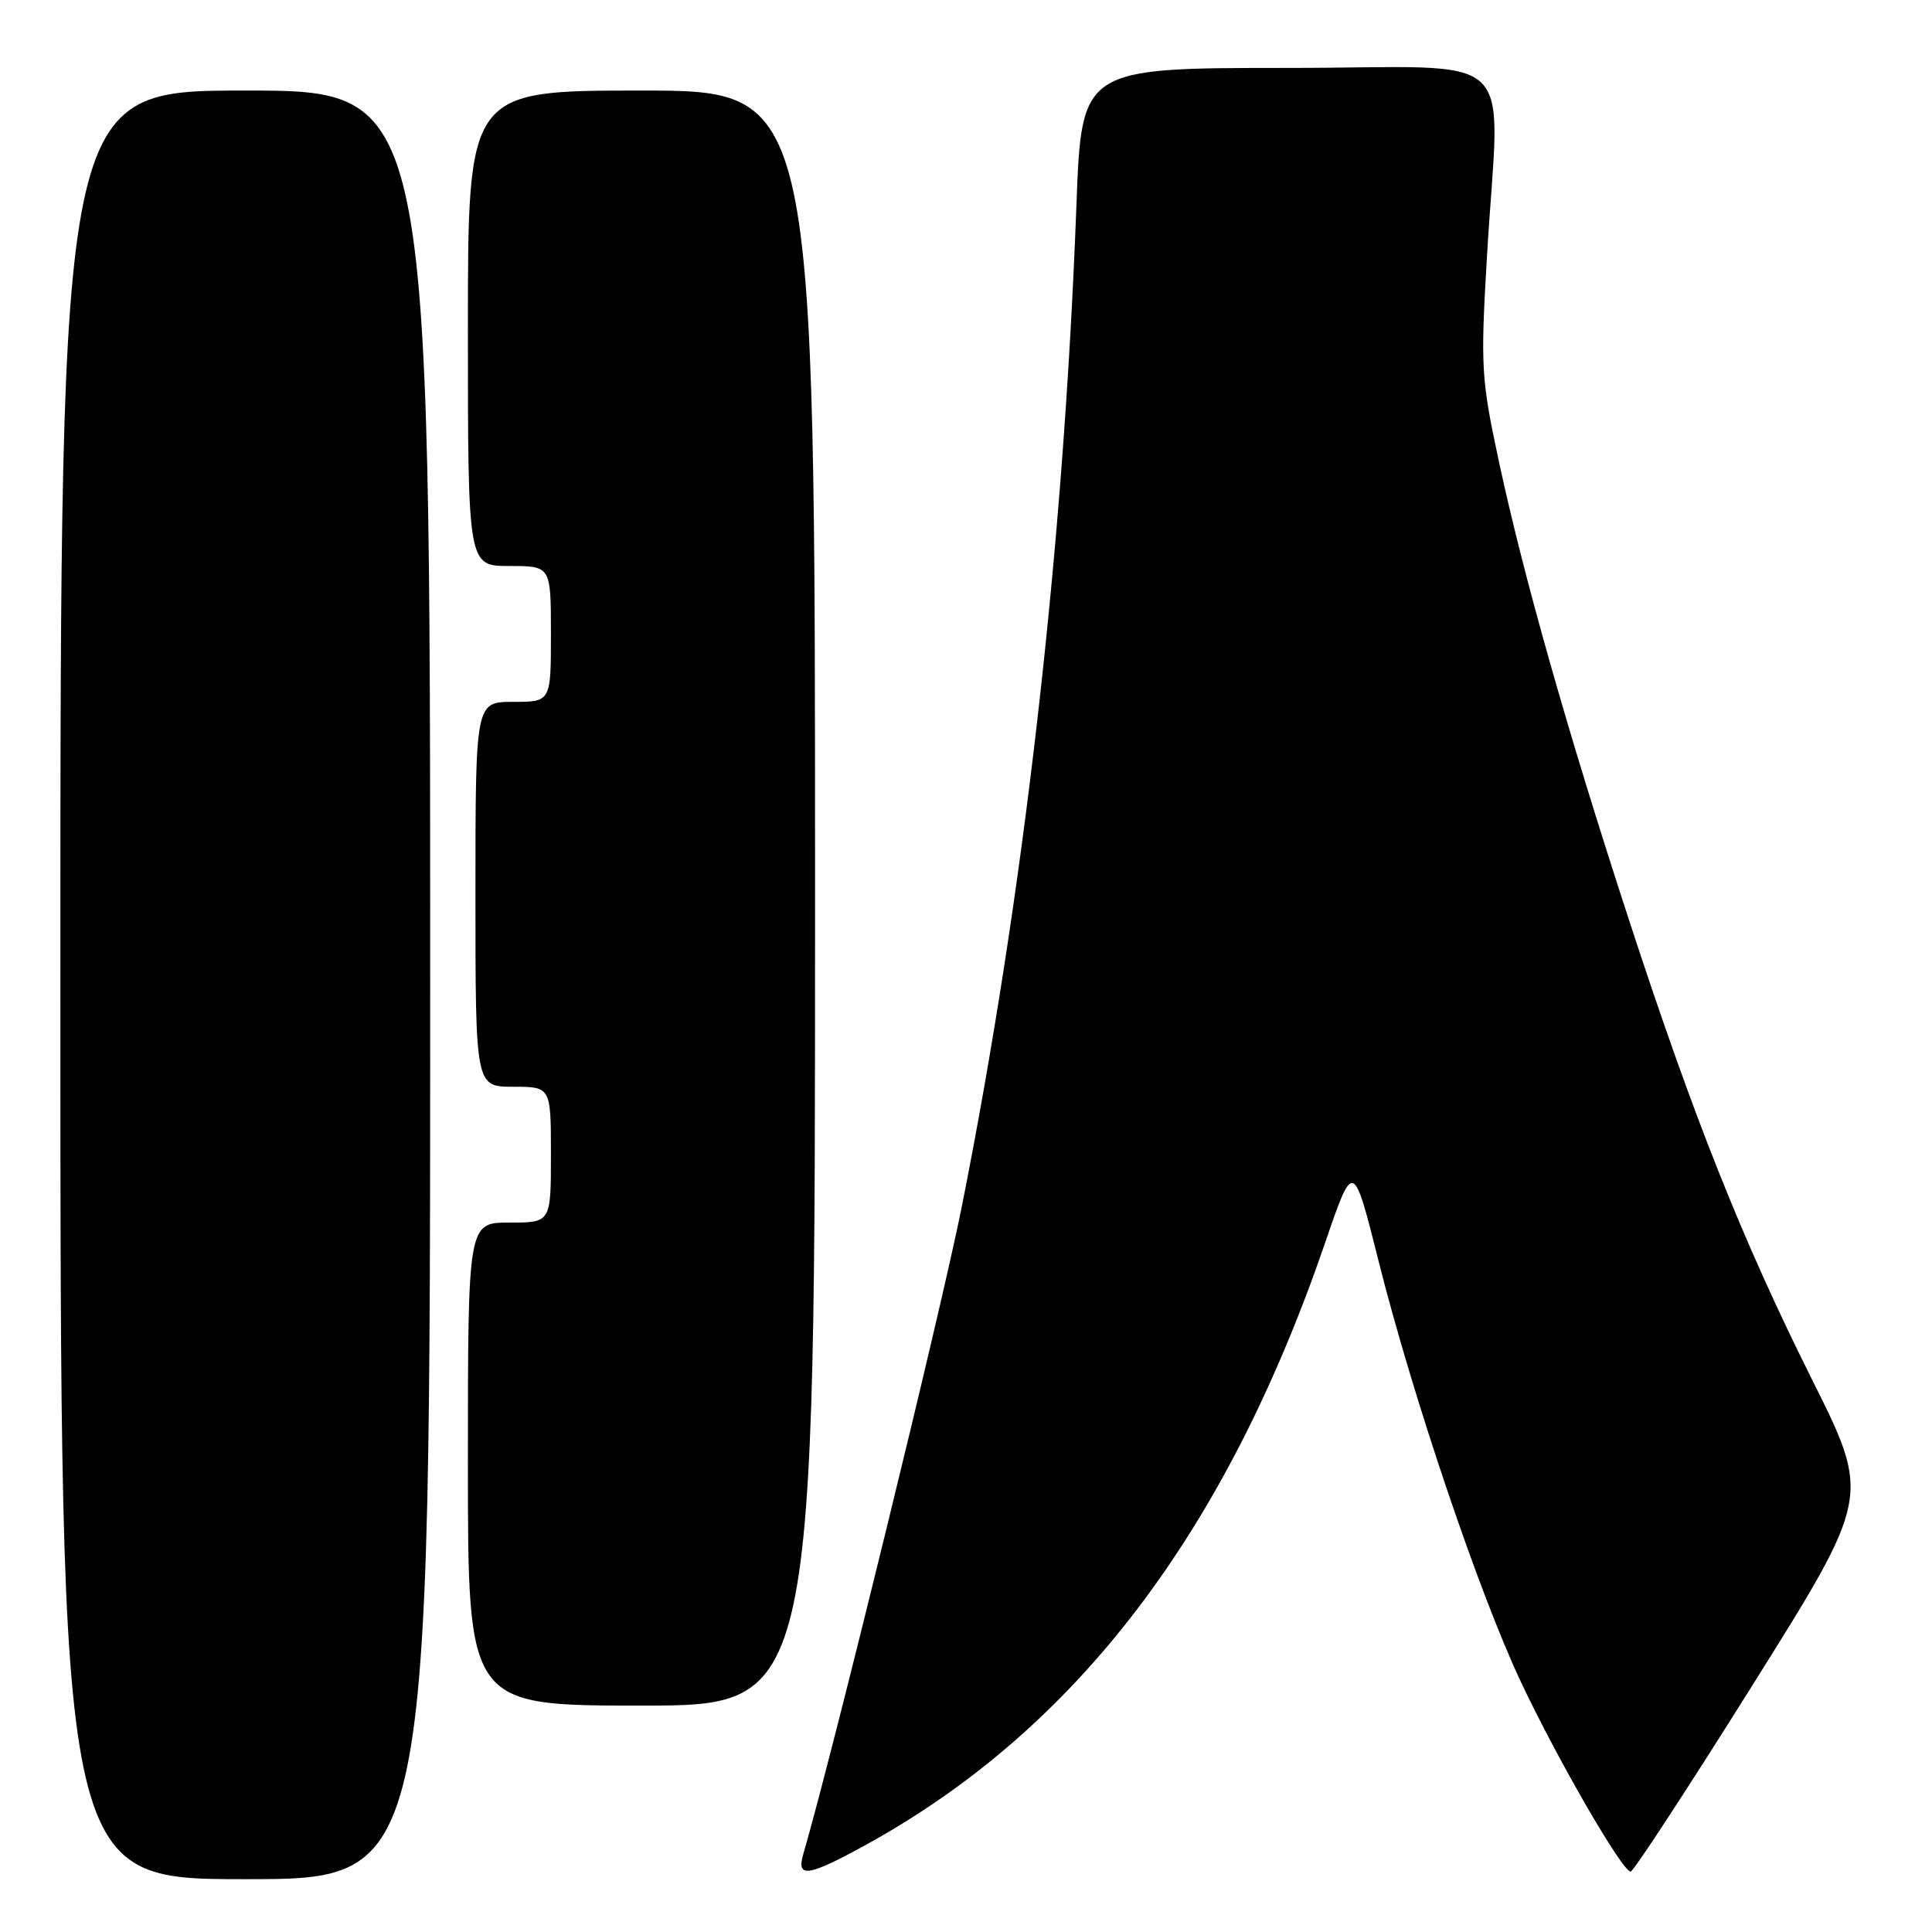 <?xml version="1.0" encoding="UTF-8" standalone="no"?>
<!DOCTYPE svg PUBLIC "-//W3C//DTD SVG 1.1//EN" "http://www.w3.org/Graphics/SVG/1.1/DTD/svg11.dtd" >
<svg xmlns="http://www.w3.org/2000/svg" xmlns:xlink="http://www.w3.org/1999/xlink" version="1.1" viewBox="0 0 256 256">
 <g >
 <path fill="currentColor"
d=" M 57.00 130.50 C 57.00 12.00 57.00 12.00 32.50 12.00 C 8.00 12.00 8.00 12.00 8.00 130.50 C 8.00 249.00 8.00 249.00 32.50 249.00 C 57.00 249.00 57.00 249.00 57.00 130.50 Z  M 114.90 244.36 C 142.69 229.01 162.41 203.11 175.60 164.63 C 179.32 153.77 179.32 153.77 182.65 167.03 C 187.17 185.03 196.01 211.17 201.53 222.87 C 206.39 233.18 214.97 248.00 216.07 248.00 C 216.43 248.00 223.74 236.82 232.30 223.16 C 247.86 198.33 247.86 198.33 240.16 182.91 C 230.83 164.25 224.36 147.99 215.72 121.50 C 207.71 96.95 201.82 76.18 198.58 61.00 C 196.26 50.17 196.17 48.59 197.03 34.00 C 198.68 5.78 202.07 9.00 170.66 9.00 C 143.31 9.00 143.31 9.00 142.63 27.25 C 140.93 72.70 135.68 118.50 127.42 160.00 C 124.72 173.57 110.29 232.48 106.42 245.75 C 105.50 248.91 107.14 248.64 114.90 244.36 Z  M 108.00 119.00 C 108.00 12.00 108.00 12.00 85.00 12.00 C 62.00 12.00 62.00 12.00 62.00 43.50 C 62.00 75.00 62.00 75.00 67.50 75.00 C 73.00 75.00 73.00 75.00 73.00 84.00 C 73.00 93.00 73.00 93.00 68.00 93.00 C 63.00 93.00 63.00 93.00 63.00 118.50 C 63.00 144.00 63.00 144.00 68.00 144.00 C 73.00 144.00 73.00 144.00 73.00 153.00 C 73.00 162.00 73.00 162.00 67.50 162.00 C 62.00 162.00 62.00 162.00 62.00 194.00 C 62.00 226.00 62.00 226.00 85.00 226.00 C 108.00 226.00 108.00 226.00 108.00 119.00 Z "/>
</g>
</svg>